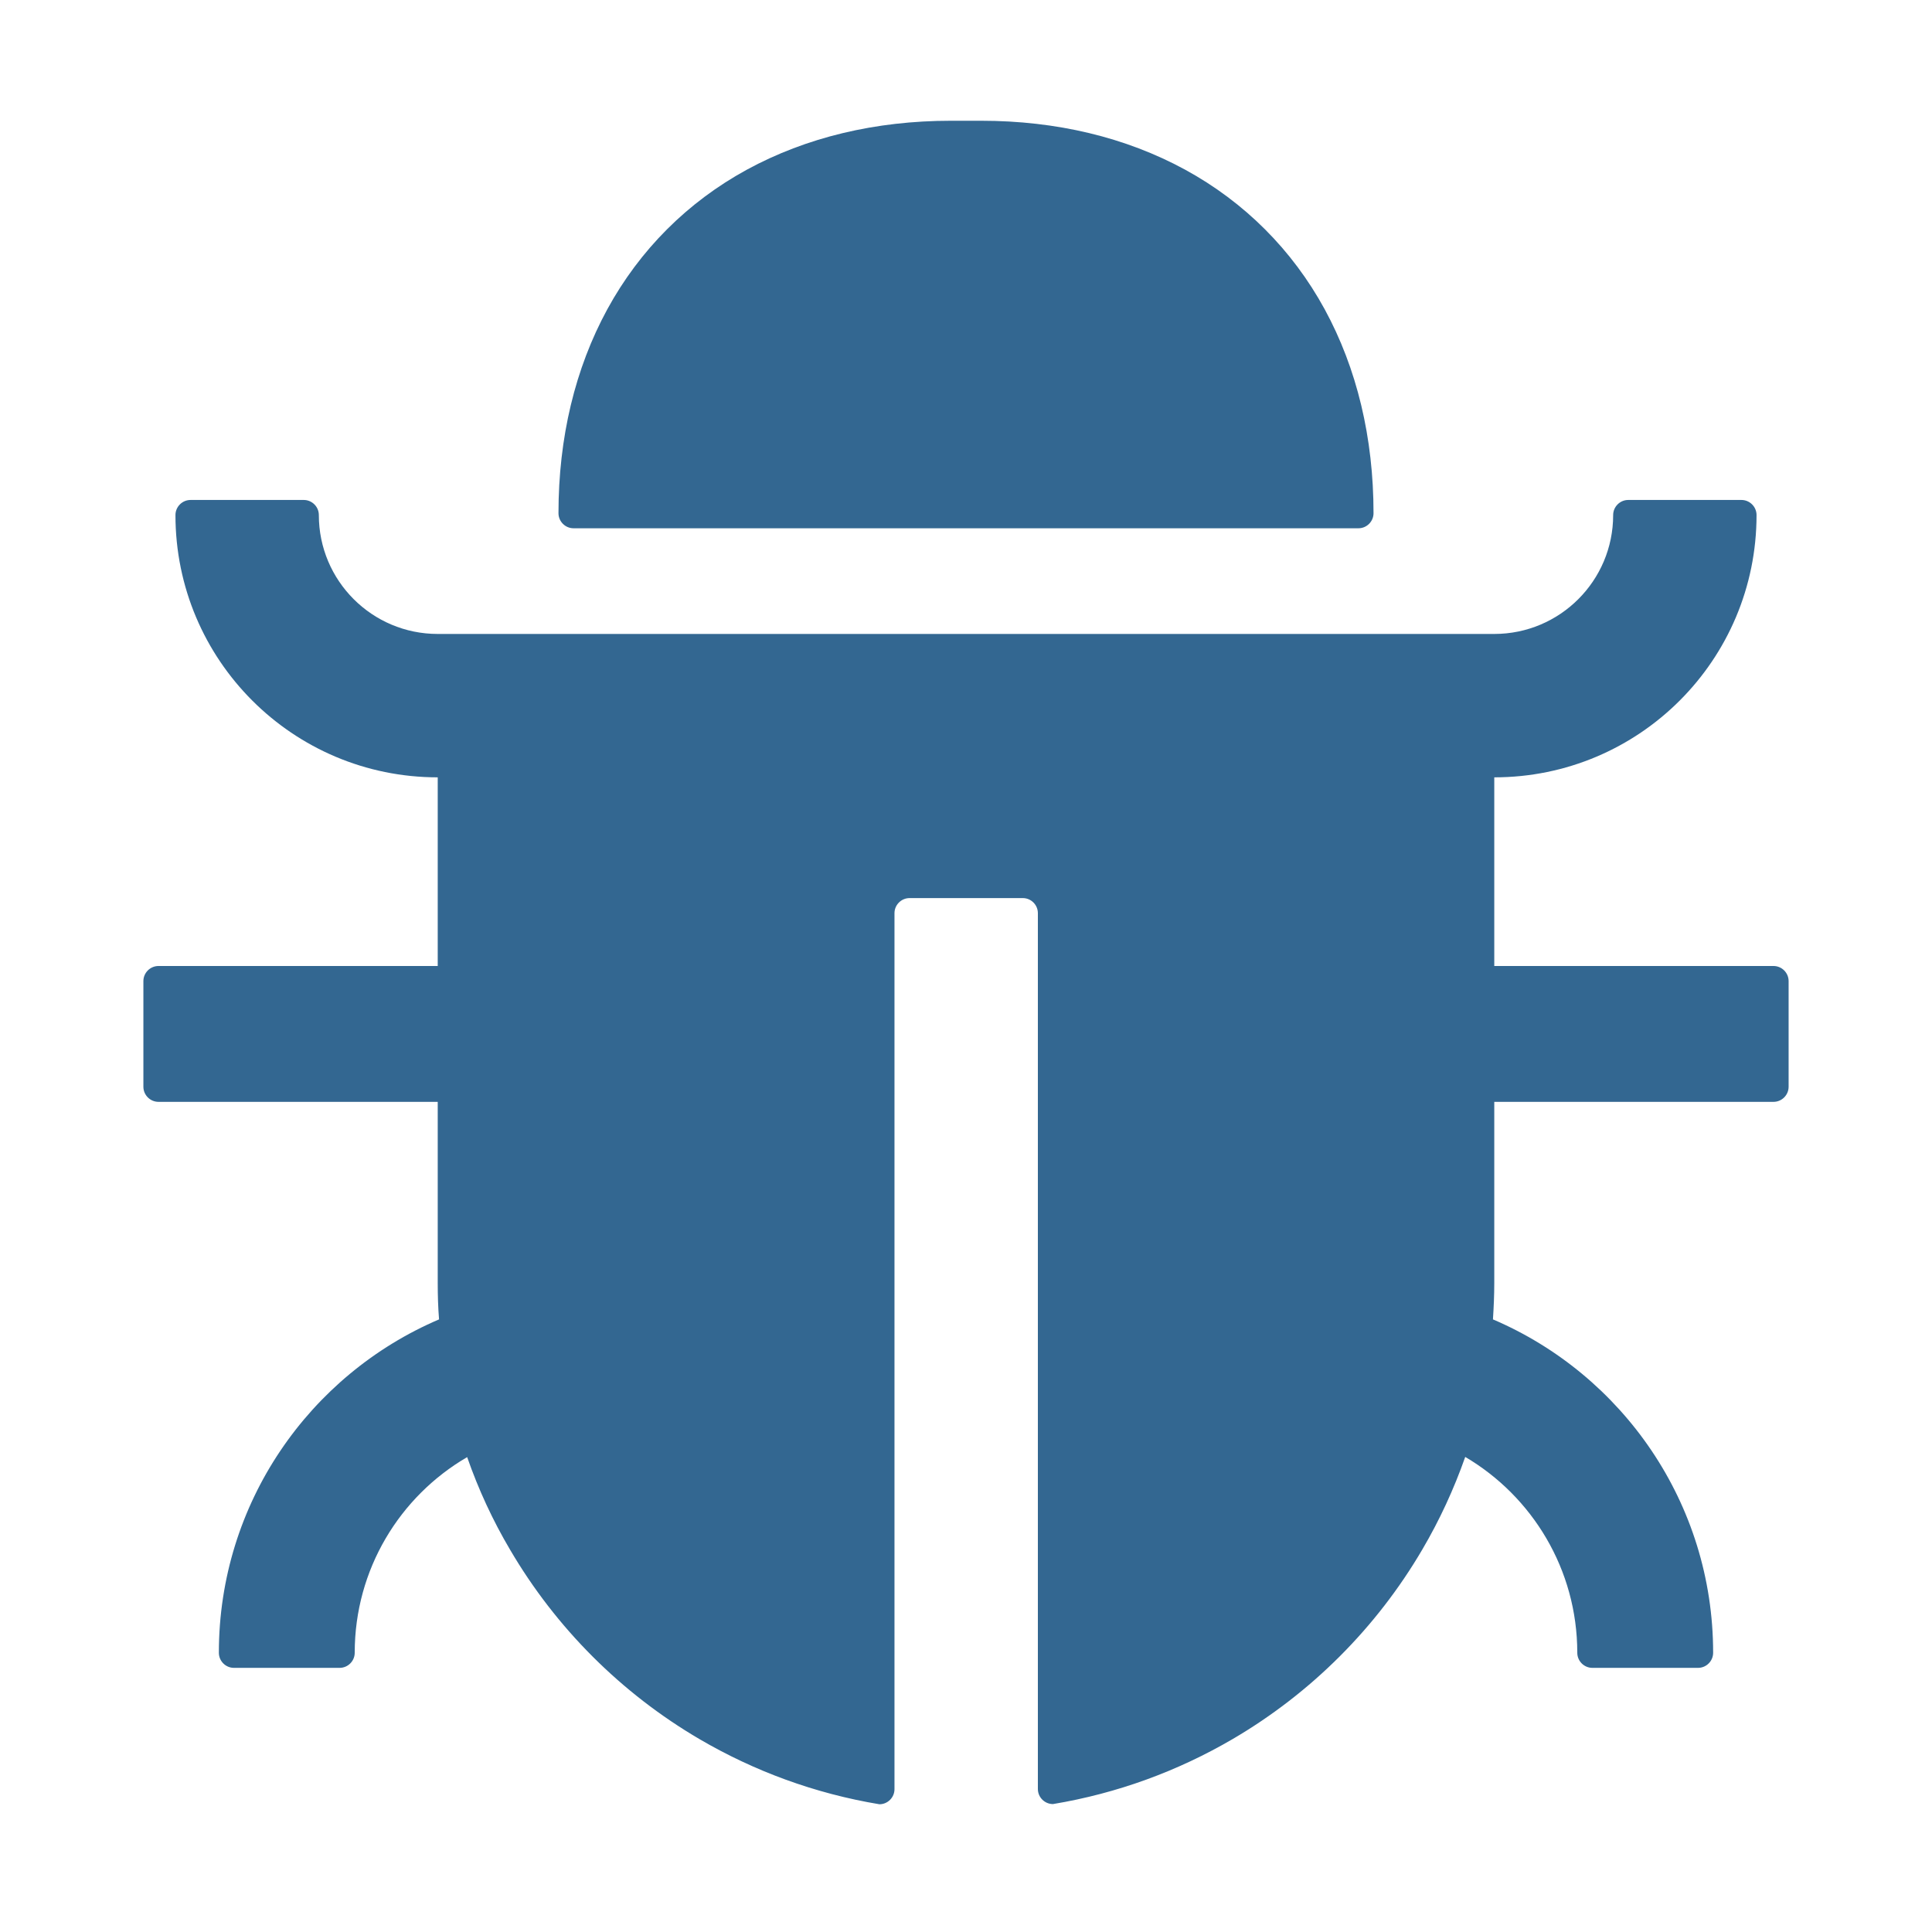 <svg width="60" height="60" viewBox="0 0 60 60" fill="none" xmlns="http://www.w3.org/2000/svg">
    <path d="M17.812 16.406H42.188C42.445 16.406 42.656 16.195 42.656 15.938C42.656 13.594 42.141 11.443 41.139 9.604C40.131 7.758 38.648 6.275 36.803 5.268C34.963 4.266 32.812 3.75 30.469 3.75H29.531C27.188 3.75 25.037 4.266 23.197 5.268C21.352 6.275 19.869 7.758 18.861 9.604C17.859 11.443 17.344 13.594 17.344 15.938C17.344 16.195 17.555 16.406 17.812 16.406Z" fill="#336791" />
    <path d="M55.078 30H46.406V24.141C50.906 24.141 54.551 20.496 54.551 15.996C54.551 15.738 54.34 15.527 54.082 15.527H50.566C50.309 15.527 50.098 15.738 50.098 15.996C50.098 18.035 48.445 19.688 46.406 19.688H13.594C11.555 19.688 9.902 18.035 9.902 15.996C9.902 15.738 9.691 15.527 9.434 15.527H5.918C5.66 15.527 5.449 15.738 5.449 15.996C5.449 20.496 9.094 24.141 13.594 24.141V30H4.922C4.664 30 4.453 30.211 4.453 30.469V33.75C4.453 34.008 4.664 34.219 4.922 34.219H13.594V39.844C13.594 40.225 13.605 40.605 13.635 40.975C9.615 42.691 6.797 46.682 6.797 51.328C6.797 51.586 7.008 51.797 7.266 51.797H10.547C10.805 51.797 11.016 51.586 11.016 51.328C11.016 48.738 12.416 46.471 14.508 45.252C14.859 46.26 15.305 47.221 15.838 48.123C17.262 50.555 19.295 52.588 21.727 54.012C23.42 55.002 25.301 55.699 27.311 56.033C27.568 56.033 27.779 55.822 27.779 55.565V28.359C27.779 28.102 27.99 27.891 28.248 27.891H31.764C32.022 27.891 32.232 28.102 32.232 28.359V55.559C32.232 55.816 32.443 56.027 32.701 56.027C34.711 55.693 36.592 54.996 38.285 54.006C40.717 52.582 42.75 50.549 44.174 48.117C44.707 47.209 45.152 46.248 45.504 45.246C47.584 46.471 48.984 48.738 48.984 51.328C48.984 51.586 49.195 51.797 49.453 51.797H52.734C52.992 51.797 53.203 51.586 53.203 51.328C53.203 46.682 50.385 42.691 46.365 40.975C46.389 40.6 46.406 40.225 46.406 39.844V34.219H55.078C55.336 34.219 55.547 34.008 55.547 33.75V30.469C55.547 30.211 55.336 30 55.078 30Z" fill="#336791" />
</svg>
